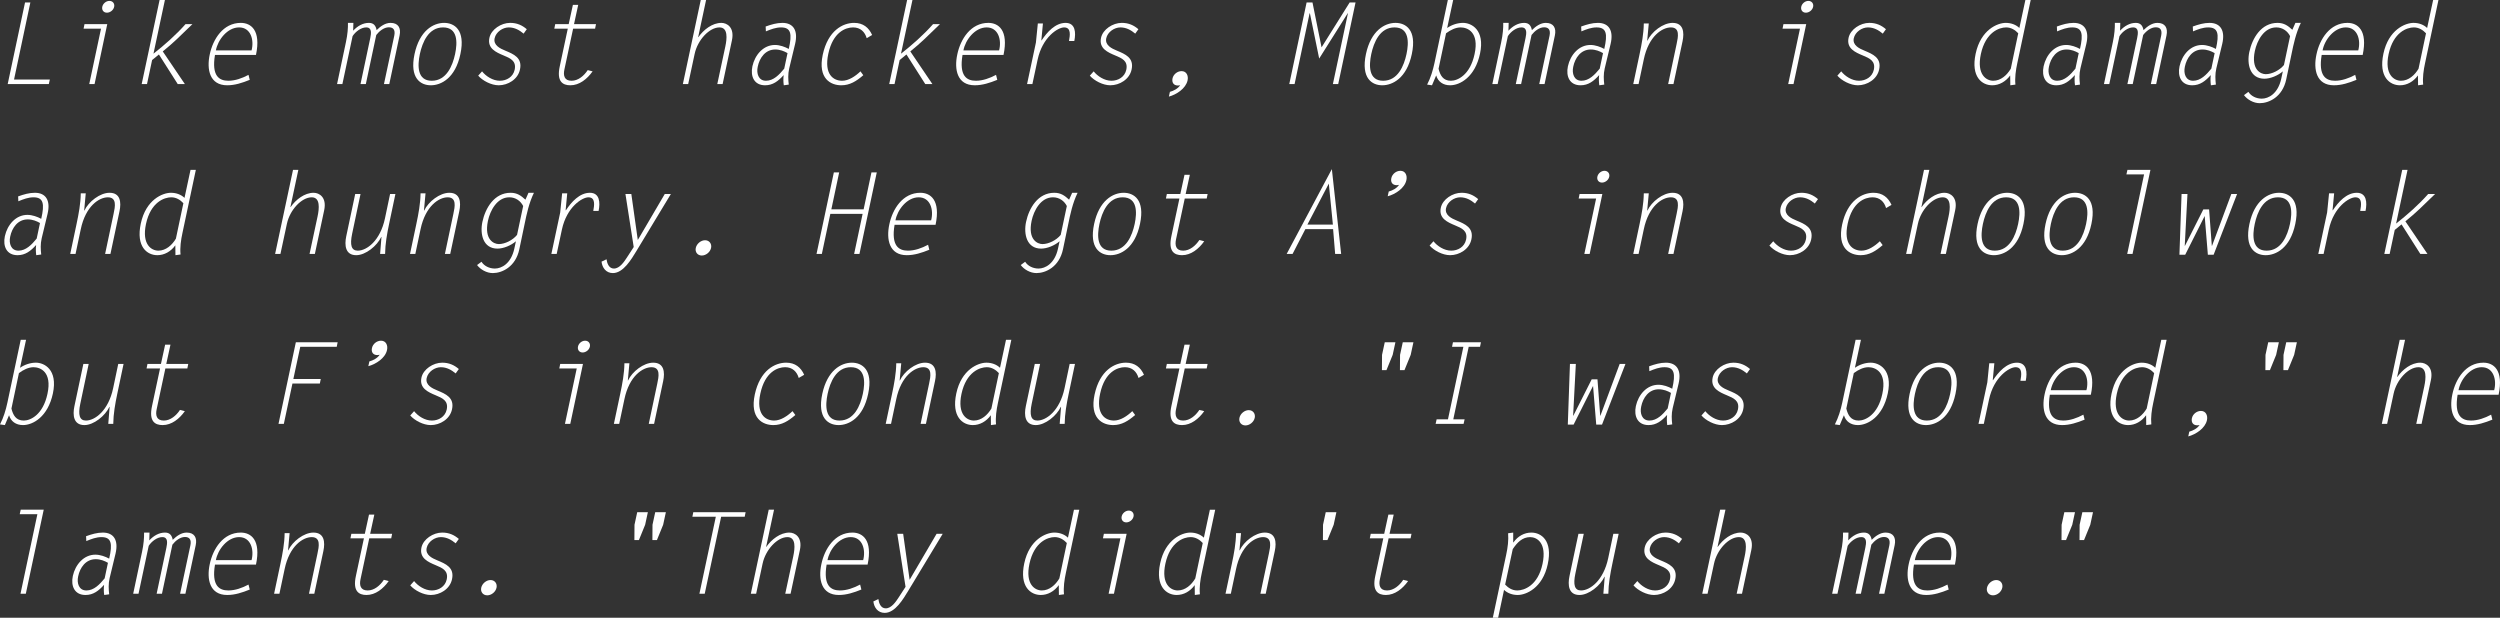 <?xml version="1.0" encoding="utf-8"?>
<!-- Generator: Adobe Illustrator 15.1.0, SVG Export Plug-In . SVG Version: 6.00 Build 0)  -->
<!DOCTYPE svg PUBLIC "-//W3C//DTD SVG 1.1//EN" "http://www.w3.org/Graphics/SVG/1.1/DTD/svg11.dtd">
<svg version="1.1" xmlns="http://www.w3.org/2000/svg" xmlns:xlink="http://www.w3.org/1999/xlink" x="0px" y="0px"
	 width="662.154px" height="163.618px" viewBox="0 0 662.154 163.618" enable-background="new 0 0 662.154 163.618"
	 xml:space="preserve">
<rect x="0" y="0" width="662.154" height="163.618" fill="#333333" stroke="none"/>
<g id="Layer_1">
	<g>
		<path fill="#FFFFFF" d="M3.72,21.059h9.48l-0.27,1.2H2.04l4.59-21.6h1.41L3.72,21.059z"/>
		<path fill="#FFFFFF" d="M26.759,7.59h-4.62l0.24-1.2h6.03l-3.36,15.869h-1.41L26.759,7.59z M30.239,1.8
			c-0.18,0.87-1.05,1.56-1.92,1.56c-0.87,0-1.41-0.689-1.23-1.56c0.18-0.87,1.02-1.561,1.89-1.561S30.419,0.93,30.239,1.8z"/>
		<path fill="#FFFFFF" d="M50.968,6.39c-3.479,3.359-4.919,4.859-7.859,7.229l5.85,8.64h-1.89l-4.98-7.83l-1.8,1.471l-1.35,6.359
			h-1.41L42.269,0h1.41l-3.03,14.219c2.97-2.34,5.94-4.949,8.49-7.829H50.968z"/>
		<path fill="#FFFFFF" d="M66.148,21.148c-2.01,0.811-3.93,1.44-5.97,1.44c-4.649,0-5.49-4.17-4.62-8.189
			c0.84-4.021,3.54-8.34,8.22-8.34c2.67,0,5.4,1.92,4.02,8.489h-10.86c-0.93,5.58,1.11,6.84,3.54,6.84c1.8,0,3.66-0.66,5.34-1.56
			L66.148,21.148z M66.628,13.35c0.72-2.73-0.18-6.09-3.3-6.09c-3.09,0-5.64,3.3-6.149,6.09H66.628z"/>
		<path fill="#FFFFFF" d="M91.618,11.189c0.45-2.101,0.57-3.78,0.54-5.13h1.44l-0.06,2.069c1.17-1.26,2.61-2.069,4.17-2.069
			c1.29,0,1.83,0.78,2.04,1.92c1.02-1.021,2.31-1.92,3.69-1.92c2.04,0,2.82,1.35,2.4,3.33l-2.73,12.869h-1.41l2.73-12.81
			c0.33-1.62-0.33-2.22-1.44-2.22c-1.26,0-2.52,0.99-3.33,2.04l-2.76,12.989h-1.41l2.58-12.18c0.24-1.2,0.51-2.819-1.08-2.819
			c-1.35,0-2.82,1.109-3.6,2.31l-2.7,12.689h-1.41L91.618,11.189z"/>
		<path fill="#FFFFFF" d="M109.797,14.31c1.32-6.181,4.95-8.25,7.83-8.25c2.64,0,5.7,1.77,4.32,8.25
			c-1.35,6.449-5.16,8.279-7.83,8.279C111.447,22.589,108.417,20.789,109.797,14.31z M120.537,14.31c0.66-3.09,0.72-7.05-3.18-7.05
			c-3.87,0-5.49,3.96-6.15,7.05c-0.66,3.119-0.72,7.079,3.15,7.079C118.257,21.389,119.876,17.399,120.537,14.31z"/>
		<path fill="#FFFFFF" d="M138.686,8.909c-1.08-0.899-2.34-1.649-3.93-1.649c-1.59,0-3.39,1.199-3.75,2.88
			c-0.39,1.859,1.5,2.729,2.82,3.27c2.22,0.93,4.56,1.89,3.9,4.979c-0.54,2.641-3.21,4.2-5.64,4.2c-1.98,0-4.29-1.23-5.43-2.55
			l1.02-1.14c1.02,1.289,2.85,2.489,4.709,2.489c1.77,0,3.51-0.99,3.93-2.91c0.51-2.369-1.2-3.06-2.91-3.779
			c-2.01-0.84-4.38-1.86-3.78-4.68c0.48-2.25,3.12-3.96,5.49-3.96c1.83,0,3.18,0.63,4.41,1.68L138.686,8.909z"/>
		<path fill="#FFFFFF" d="M157.616,7.59h-5.82l-2.31,10.829c-0.33,1.53-0.06,2.97,1.89,2.97c1.77,0,3.3-1.319,4.29-2.819l1.29,0.33
			c-1.44,2.039-3.51,3.689-5.88,3.689c-2.04,0-3.689-0.99-2.82-5.01l2.13-9.989h-3.57l0.24-1.2h3.57l1.11-5.1h1.41l-1.11,5.1h5.82
			L157.616,7.59z"/>
		<path fill="#FFFFFF" d="M185.605,0h1.41l-2.1,9.839h0.06c1.38-1.979,3.69-3.779,6.09-3.779c1.47,0,3.54,1.17,2.79,4.649
			l-2.46,11.55h-1.41l2.13-9.96c0.42-2.01,0.78-5.039-1.56-5.039c-2.67,0-5.79,3.329-6.57,7.021l-1.71,7.979h-1.41L185.605,0z"/>
		<path fill="#FFFFFF" d="M207.594,22.589c-0.12-0.87-0.15-1.8-0.03-2.7c-1.44,1.59-2.85,2.7-4.92,2.7c-2.91,0-3.93-2.37-3.36-5.04
			c0.66-3.029,2.91-5.64,5.97-5.64c1.29,0,2.67,0.51,3.66,1.05c0.93-4.02,0.57-5.699-2.04-5.699c-1.38,0-2.64,0.479-4.02,1.05
			l-0.06-1.29c1.5-0.54,2.94-0.96,4.44-0.96c2.91,0,4.2,2.04,3.36,5.58c-0.51,2.159-1.02,4.319-1.56,6.479
			c-0.36,1.529-0.27,2.97-0.12,4.29L207.594,22.589z M208.584,14.069c-0.87-0.51-1.98-0.96-3.24-0.96c-2.64,0-4.169,2.22-4.649,4.56
			c-0.39,1.77,0.18,3.72,2.189,3.72c1.98,0,3.51-1.59,4.83-3.21L208.584,14.069z"/>
		<path fill="#FFFFFF" d="M228.654,19.919c-1.83,1.59-3.57,2.67-5.82,2.67c-2.79,0-6.27-1.74-4.92-8.1
			c1.38-6.42,5.34-8.43,8.31-8.43c2.4,0,3.9,1.26,4.77,3.21l-1.44,0.84c-0.48-1.65-1.65-2.85-3.6-2.85
			c-1.979,0-5.339,1.229-6.569,6.989c-1.17,5.46,1.35,7.14,3.66,7.14c1.74,0,3.51-1.2,4.86-2.489L228.654,19.919z"/>
		<path fill="#FFFFFF" d="M248.963,6.39c-3.48,3.359-4.92,4.859-7.86,7.229l5.85,8.64h-1.89l-4.98-7.83l-1.8,1.471l-1.35,6.359
			h-1.41L240.264,0h1.41l-3.03,14.219c2.97-2.34,5.94-4.949,8.49-7.829H248.963z"/>
		<path fill="#FFFFFF" d="M264.143,21.148c-2.01,0.811-3.93,1.44-5.97,1.44c-4.65,0-5.49-4.17-4.62-8.189
			c0.84-4.021,3.54-8.34,8.22-8.34c2.67,0,5.4,1.92,4.02,8.489h-10.859c-0.93,5.58,1.11,6.84,3.54,6.84c1.8,0,3.66-0.66,5.34-1.56
			L264.143,21.148z M264.623,13.35c0.72-2.73-0.18-6.09-3.3-6.09c-3.09,0-5.64,3.3-6.149,6.09H264.623z"/>
		<path fill="#FFFFFF" d="M273.443,22.259h-1.41l2.34-10.979l0.51-5.07h1.35l-0.42,4.44l0.06,0.06c1.44-2.189,3.63-4.649,6.36-4.649
			c2.64,0,2.76,2.64,2.31,4.8h-1.41c0.27-1.47,0.63-3.6-1.29-3.6c-1.62,0-5.73,2.521-7.02,8.549L273.443,22.259z"/>
		<path fill="#FFFFFF" d="M300.682,8.909c-1.08-0.899-2.34-1.649-3.93-1.649s-3.39,1.199-3.75,2.88c-0.39,1.859,1.5,2.729,2.82,3.27
			c2.22,0.93,4.56,1.89,3.9,4.979c-0.54,2.641-3.21,4.2-5.64,4.2c-1.98,0-4.29-1.23-5.43-2.55l1.02-1.14
			c1.02,1.289,2.85,2.489,4.709,2.489c1.77,0,3.51-0.99,3.93-2.91c0.51-2.369-1.2-3.06-2.91-3.779c-2.01-0.84-4.38-1.86-3.78-4.68
			c0.48-2.25,3.12-3.96,5.49-3.96c1.83,0,3.18,0.63,4.41,1.68L300.682,8.909z"/>
		<path fill="#FFFFFF" d="M309.862,24.329c0.989-0.271,2.13-0.841,2.729-1.771c-0.18,0.061-0.359,0.09-0.6,0.09
			c-1.11,0-1.65-0.75-1.44-1.859c0.24-1.141,1.32-1.95,2.4-1.95c1.32,0,1.859,1.23,1.59,2.46c-0.48,2.16-2.94,3.75-4.95,4.29
			L309.862,24.329z"/>
		<path fill="#FFFFFF" d="M357.47,0.659h1.561l-4.59,21.6h-1.41L357.02,3.51h-0.06l-7.56,11.999L346.94,3.51l-0.091,0.06
			l-3.96,18.689h-1.409l4.59-21.6h1.56l2.4,11.88L357.47,0.659z"/>
		<path fill="#FFFFFF" d="M361.79,14.31c1.32-6.181,4.95-8.25,7.83-8.25c2.64,0,5.7,1.77,4.32,8.25
			c-1.351,6.449-5.16,8.279-7.83,8.279S360.41,20.789,361.79,14.31z M372.53,14.31c0.66-3.09,0.72-7.05-3.181-7.05
			c-3.869,0-5.489,3.96-6.149,7.05c-0.66,3.119-0.72,7.079,3.149,7.079C370.25,21.389,371.87,17.399,372.53,14.31z"/>
		<path fill="#FFFFFF" d="M384.89,0l-1.59,7.409c1.26-0.87,2.79-1.35,4.2-1.35c2.19,0,5.85,1.8,4.5,8.159
			c-1.32,6.18-5.28,8.37-7.92,8.37c-1.86,0-3.21-0.96-3.69-2.61l-1.109,2.61l-1.29-0.18c0.96-1.86,1.529-3.78,1.95-5.73L383.479,0
			H384.89z M381.02,18.209c0.421,1.71,1.171,3.18,3.271,3.18c1.8,0,5.1-1.56,6.27-7.079c1.261-5.82-1.89-7.05-3.688-7.05
			c-1.351,0-2.7,0.689-3.87,1.56L381.02,18.209z"/>
		<path fill="#FFFFFF" d="M397.609,11.189c0.449-2.101,0.569-3.78,0.54-5.13h1.439l-0.06,2.069c1.17-1.26,2.609-2.069,4.17-2.069
			c1.29,0,1.83,0.78,2.04,1.92c1.02-1.021,2.31-1.92,3.689-1.92c2.04,0,2.82,1.35,2.4,3.33l-2.73,12.869h-1.409l2.729-12.81
			c0.33-1.62-0.33-2.22-1.439-2.22c-1.261,0-2.521,0.99-3.33,2.04l-2.761,12.989h-1.409l2.579-12.18
			c0.24-1.2,0.511-2.819-1.079-2.819c-1.351,0-2.82,1.109-3.601,2.31l-2.7,12.689h-1.41L397.609,11.189z"/>
		<path fill="#FFFFFF" d="M423.588,22.589c-0.12-0.87-0.149-1.8-0.03-2.7c-1.439,1.59-2.85,2.7-4.92,2.7
			c-2.91,0-3.93-2.37-3.359-5.04c0.66-3.029,2.91-5.64,5.97-5.64c1.29,0,2.67,0.51,3.66,1.05c0.93-4.02,0.57-5.699-2.04-5.699
			c-1.38,0-2.641,0.479-4.021,1.05l-0.06-1.29c1.5-0.54,2.94-0.96,4.44-0.96c2.909,0,4.199,2.04,3.359,5.58
			c-0.51,2.159-1.02,4.319-1.56,6.479c-0.36,1.529-0.271,2.97-0.12,4.29L423.588,22.589z M424.579,14.069
			c-0.87-0.51-1.98-0.96-3.24-0.96c-2.64,0-4.169,2.22-4.648,4.56c-0.391,1.77,0.18,3.72,2.188,3.72c1.98,0,3.51-1.59,4.83-3.21
			L424.579,14.069z"/>
		<path fill="#FFFFFF" d="M433.999,22.259h-1.41l1.68-7.949c0.57-2.7,1.08-5.4,1.11-8.101h1.32l-0.42,4.561h0.06
			c1.11-2.37,4.14-4.71,6.66-4.71c2.88,0,3.15,2.49,2.64,4.89l-2.399,11.31h-1.41l2.25-10.649c0.39-1.83,0.93-4.35-1.53-4.35
			c-2.28,0-5.88,2.279-7.169,8.459L433.999,22.259z"/>
		<path fill="#FFFFFF" d="M476.747,7.59h-4.62l0.24-1.2h6.03l-3.36,15.869h-1.41L476.747,7.59z M480.227,1.8
			c-0.18,0.87-1.05,1.56-1.92,1.56s-1.41-0.689-1.229-1.56c0.18-0.87,1.02-1.561,1.89-1.561S480.407,0.93,480.227,1.8z"/>
		<path fill="#FFFFFF" d="M498.676,8.909c-1.08-0.899-2.34-1.649-3.93-1.649s-3.39,1.199-3.75,2.88c-0.39,1.859,1.5,2.729,2.82,3.27
			c2.22,0.93,4.56,1.89,3.899,4.979c-0.54,2.641-3.21,4.2-5.64,4.2c-1.98,0-4.29-1.23-5.43-2.55l1.02-1.14
			c1.02,1.289,2.85,2.489,4.709,2.489c1.77,0,3.51-0.99,3.93-2.91c0.511-2.369-1.199-3.06-2.91-3.779
			c-2.01-0.84-4.38-1.86-3.779-4.68c0.479-2.25,3.12-3.96,5.49-3.96c1.829,0,3.18,0.63,4.409,1.68L498.676,8.909z"/>
		<path fill="#FFFFFF" d="M534.315,16.679c-0.421,1.95-0.69,3.87-0.511,5.73l-1.35,0.18l-0.03-2.61c-1.2,1.65-2.91,2.61-4.77,2.61
			c-2.67,0-5.7-2.19-4.38-8.37c1.35-6.359,5.789-8.159,7.979-8.159c1.41,0,2.7,0.479,3.6,1.35L536.445,0h1.41L534.315,16.679z
			 M534.555,8.819c-0.81-0.87-1.89-1.56-3.209-1.56c-1.8,0-5.43,1.229-6.689,7.05c-1.17,5.489,1.47,7.079,3.27,7.079
			c2.01,0,3.63-1.47,4.65-3.18L534.555,8.819z"/>
		<path fill="#FFFFFF" d="M549.585,22.589c-0.12-0.87-0.15-1.8-0.03-2.7c-1.439,1.59-2.85,2.7-4.92,2.7
			c-2.91,0-3.93-2.37-3.359-5.04c0.659-3.029,2.909-5.64,5.97-5.64c1.29,0,2.67,0.51,3.66,1.05c0.93-4.02,0.569-5.699-2.04-5.699
			c-1.38,0-2.641,0.479-4.021,1.05l-0.06-1.29c1.5-0.54,2.939-0.96,4.439-0.96c2.91,0,4.2,2.04,3.36,5.58
			c-0.51,2.159-1.021,4.319-1.56,6.479c-0.36,1.529-0.271,2.97-0.12,4.29L549.585,22.589z M550.575,14.069
			c-0.87-0.51-1.98-0.96-3.24-0.96c-2.64,0-4.169,2.22-4.649,4.56c-0.39,1.77,0.181,3.72,2.19,3.72c1.979,0,3.51-1.59,4.83-3.21
			L550.575,14.069z"/>
		<path fill="#FFFFFF" d="M559.605,11.189c0.448-2.101,0.569-3.78,0.539-5.13h1.44l-0.061,2.069c1.17-1.26,2.608-2.069,4.17-2.069
			c1.289,0,1.83,0.78,2.04,1.92c1.02-1.021,2.31-1.92,3.688-1.92c2.04,0,2.82,1.35,2.4,3.33l-2.73,12.869h-1.41l2.73-12.81
			c0.33-1.62-0.33-2.22-1.44-2.22c-1.26,0-2.52,0.99-3.328,2.04l-2.762,12.989h-1.41l2.58-12.18c0.24-1.2,0.511-2.819-1.08-2.819
			c-1.35,0-2.818,1.109-3.6,2.31l-2.699,12.689h-1.41L559.605,11.189z"/>
		<path fill="#FFFFFF" d="M585.584,22.589c-0.12-0.87-0.15-1.8-0.03-2.7c-1.439,1.59-2.85,2.7-4.92,2.7
			c-2.91,0-3.93-2.37-3.358-5.04c0.658-3.029,2.908-5.64,5.97-5.64c1.289,0,2.669,0.51,3.659,1.05c0.93-4.02,0.569-5.699-2.04-5.699
			c-1.38,0-2.641,0.479-4.021,1.05l-0.06-1.29c1.5-0.54,2.938-0.96,4.438-0.96c2.91,0,4.2,2.04,3.359,5.58
			c-0.51,2.159-1.021,4.319-1.561,6.479c-0.359,1.529-0.27,2.97-0.119,4.29L585.584,22.589z M586.574,14.069
			c-0.87-0.51-1.979-0.96-3.239-0.96c-2.641,0-4.17,2.22-4.65,4.56c-0.39,1.77,0.182,3.72,2.19,3.72c1.979,0,3.51-1.59,4.829-3.21
			L586.574,14.069z"/>
		<path fill="#FFFFFF" d="M595.514,24.329c0.69,1.109,2.07,1.8,3.54,1.8c1.771,0,4.29-1.29,5.16-5.28l0.42-1.949
			c-1.32,1.14-3.33,1.949-4.89,1.949c-3.78,0-4.682-3.779-3.99-7.079c0.78-3.66,3.149-7.71,7.47-7.71c1.771,0,2.79,0.78,3.931,1.83
			l0.811-1.83h1.439c-1.32,2.729-1.92,5.58-2.49,8.369l-1.38,6.601c-0.989,4.68-4.591,6.299-7.021,6.299
			c-1.648,0-3.3-0.96-4.17-2.13L595.514,24.329z M606.554,9.569c-0.659-1.32-1.979-2.31-3.659-2.31
			c-3.271,0-5.101,3.539-5.671,6.239c-1.05,5.01,1.591,6.149,2.881,6.149c1.619,0,3.689-1.02,4.829-2.43L606.554,9.569z"/>
		<path fill="#FFFFFF" d="M624.134,21.148c-2.01,0.811-3.93,1.44-5.97,1.44c-4.65,0-5.49-4.17-4.62-8.189
			c0.84-4.021,3.54-8.34,8.22-8.34c2.67,0,5.399,1.92,4.021,8.489h-10.859c-0.93,5.58,1.11,6.84,3.54,6.84
			c1.8,0,3.66-0.66,5.34-1.56L624.134,21.148z M624.614,13.35c0.72-2.73-0.181-6.09-3.3-6.09c-3.091,0-5.641,3.3-6.149,6.09H624.614
			z"/>
		<path fill="#FFFFFF" d="M642.314,16.679c-0.42,1.95-0.69,3.87-0.511,5.73l-1.351,0.18l-0.029-2.61c-1.2,1.65-2.91,2.61-4.771,2.61
			c-2.67,0-5.699-2.19-4.379-8.37c1.35-6.359,5.788-8.159,7.979-8.159c1.409,0,2.699,0.479,3.6,1.35L644.444,0h1.409L642.314,16.679
			z M642.554,8.819c-0.811-0.87-1.891-1.56-3.21-1.56c-1.8,0-5.43,1.229-6.688,7.05c-1.17,5.489,1.47,7.079,3.27,7.079
			c2.01,0,3.63-1.47,4.649-3.18L642.554,8.819z"/>
		<path fill="#FFFFFF" d="M9.6,67.589c-0.12-0.87-0.15-1.8-0.03-2.7c-1.44,1.59-2.85,2.7-4.92,2.7c-2.91,0-3.93-2.37-3.36-5.04
			c0.66-3.029,2.91-5.64,5.97-5.64c1.29,0,2.67,0.51,3.66,1.05c0.93-4.02,0.57-5.699-2.04-5.699c-1.38,0-2.64,0.479-4.02,1.05
			L4.8,52.02c1.5-0.54,2.94-0.96,4.44-0.96c2.91,0,4.2,2.04,3.36,5.58c-0.51,2.159-1.02,4.319-1.56,6.479
			c-0.36,1.529-0.27,2.97-0.12,4.29L9.6,67.589z M10.59,59.069c-0.87-0.51-1.98-0.96-3.24-0.96c-2.64,0-4.169,2.22-4.649,4.56
			c-0.39,1.77,0.18,3.72,2.19,3.72c1.979,0,3.51-1.59,4.83-3.21L10.59,59.069z"/>
		<path fill="#FFFFFF" d="M20.009,67.259H18.6l1.68-7.949c0.57-2.7,1.08-5.4,1.11-8.101h1.32l-0.42,4.561h0.06
			c1.11-2.37,4.14-4.71,6.66-4.71c2.88,0,3.15,2.49,2.64,4.89l-2.4,11.31h-1.41l2.25-10.649c0.39-1.83,0.93-4.35-1.53-4.35
			c-2.28,0-5.88,2.279-7.169,8.459L20.009,67.259z"/>
		<path fill="#FFFFFF" d="M48.329,61.679c-0.42,1.95-0.69,3.87-0.51,5.73l-1.35,0.18l-0.03-2.61c-1.2,1.65-2.91,2.61-4.77,2.61
			c-2.67,0-5.7-2.19-4.38-8.37c1.35-6.359,5.79-8.159,7.979-8.159c1.41,0,2.7,0.479,3.6,1.35l1.59-7.41h1.41L48.329,61.679z
			 M48.569,53.819c-0.81-0.87-1.89-1.56-3.21-1.56c-1.8,0-5.43,1.229-6.69,7.05c-1.17,5.489,1.47,7.079,3.27,7.079
			c2.01,0,3.63-1.47,4.65-3.18L48.569,53.819z"/>
		<path fill="#FFFFFF" d="M77.608,45h1.41l-2.1,9.839h0.06c1.38-1.979,3.69-3.779,6.09-3.779c1.47,0,3.54,1.17,2.79,4.649
			l-2.46,11.55h-1.41l2.13-9.96c0.42-2.01,0.78-5.039-1.56-5.039c-2.67,0-5.79,3.329-6.57,7.021l-1.71,7.979h-1.41L77.608,45z"/>
		<path fill="#FFFFFF" d="M103.317,51.39h1.41l-1.65,7.829c-0.57,2.7-1.05,5.4-1.08,8.04h-1.32l0.36-4.5h-0.06
			c-1.11,2.37-4.14,4.83-6.629,4.83c-2.88,0-3.15-2.61-2.64-5.01l2.37-11.189h1.41l-2.22,10.529c-0.63,3-0.21,4.47,1.5,4.47
			c2.34,0,5.939-2.58,7.2-8.579L103.317,51.39z"/>
		<path fill="#FFFFFF" d="M110.007,67.259h-1.41l1.68-7.949c0.57-2.7,1.08-5.4,1.11-8.101h1.32l-0.42,4.561h0.06
			c1.11-2.37,4.14-4.71,6.66-4.71c2.88,0,3.15,2.49,2.64,4.89l-2.4,11.31h-1.41l2.25-10.649c0.39-1.83,0.93-4.35-1.53-4.35
			c-2.28,0-5.88,2.279-7.169,8.459L110.007,67.259z"/>
		<path fill="#FFFFFF" d="M127.527,69.329c0.69,1.109,2.07,1.8,3.54,1.8c1.77,0,4.29-1.29,5.16-5.28l0.42-1.949
			c-1.32,1.14-3.33,1.949-4.89,1.949c-3.78,0-4.68-3.779-3.99-7.079c0.78-3.66,3.15-7.71,7.47-7.71c1.77,0,2.79,0.78,3.93,1.83
			l0.81-1.83h1.44c-1.32,2.729-1.92,5.58-2.49,8.369l-1.38,6.601c-0.99,4.68-4.59,6.299-7.02,6.299c-1.65,0-3.3-0.96-4.17-2.13
			L127.527,69.329z M138.566,54.569c-0.66-1.32-1.979-2.31-3.66-2.31c-3.27,0-5.1,3.539-5.67,6.239
			c-1.05,5.01,1.59,6.149,2.88,6.149c1.62,0,3.69-1.02,4.83-2.43L138.566,54.569z"/>
		<path fill="#FFFFFF" d="M147.446,67.259h-1.41l2.34-10.979l0.51-5.07h1.35l-0.42,4.44l0.06,0.06c1.44-2.189,3.63-4.649,6.36-4.649
			c2.64,0,2.76,2.64,2.31,4.8h-1.41c0.27-1.47,0.63-3.6-1.29-3.6c-1.62,0-5.73,2.521-7.02,8.549L147.446,67.259z"/>
		<path fill="#FFFFFF" d="M177.685,51.39l-9.12,15.089c-1.32,2.16-3.45,5.85-6.24,5.85c-1.8,0-2.82-1.409-3-3.029l1.32-0.63
			c0.15,1.08,0.63,2.46,1.95,2.46c1.53,0,2.7-1.771,3.48-2.97l1.77-2.73l-2.189-14.039h1.56l1.71,12.18l7.14-12.18L177.685,51.39
			L177.685,51.39z"/>
		<path fill="#FFFFFF" d="M186.745,63.629c1.11,0,1.83,0.93,1.59,2.04c-0.24,1.109-1.35,2.01-2.46,2.01s-1.83-0.9-1.59-2.01
			C184.525,64.559,185.635,63.629,186.745,63.629z"/>
		<path fill="#FFFFFF" d="M220.194,55.439h8.55l2.07-9.78h1.41l-4.59,21.6h-1.41l2.25-10.619h-8.549l-2.25,10.619h-1.41l4.59-21.6
			h1.41L220.194,55.439z"/>
		<path fill="#FFFFFF" d="M246.143,66.148c-2.01,0.811-3.93,1.44-5.97,1.44c-4.649,0-5.49-4.17-4.62-8.189
			c0.84-4.021,3.54-8.34,8.22-8.34c2.67,0,5.4,1.92,4.02,8.489h-10.859c-0.93,5.58,1.11,6.84,3.54,6.84c1.8,0,3.66-0.66,5.34-1.56
			L246.143,66.148z M246.623,58.35c0.72-2.73-0.18-6.09-3.3-6.09c-3.09,0-5.64,3.3-6.149,6.09H246.623z"/>
		<path fill="#FFFFFF" d="M271.523,69.329c0.69,1.109,2.07,1.8,3.54,1.8c1.77,0,4.29-1.29,5.16-5.28l0.42-1.949
			c-1.32,1.14-3.33,1.949-4.89,1.949c-3.78,0-4.68-3.779-3.99-7.079c0.78-3.66,3.15-7.71,7.47-7.71c1.77,0,2.79,0.78,3.93,1.83
			l0.81-1.83h1.44c-1.32,2.729-1.92,5.58-2.49,8.369l-1.38,6.601c-0.99,4.68-4.59,6.299-7.02,6.299c-1.65,0-3.3-0.96-4.17-2.13
			L271.523,69.329z M282.562,54.569c-0.66-1.32-1.979-2.31-3.66-2.31c-3.27,0-5.1,3.539-5.67,6.239
			c-1.05,5.01,1.59,6.149,2.88,6.149c1.62,0,3.69-1.02,4.83-2.43L282.562,54.569z"/>
		<path fill="#FFFFFF" d="M289.792,59.31c1.32-6.181,4.95-8.25,7.83-8.25c2.64,0,5.7,1.77,4.32,8.25
			c-1.35,6.449-5.16,8.279-7.83,8.279C291.442,67.589,288.412,65.789,289.792,59.31z M300.532,59.31c0.66-3.09,0.72-7.05-3.18-7.05
			c-3.87,0-5.49,3.96-6.15,7.05c-0.66,3.119-0.72,7.079,3.15,7.079C298.252,66.389,299.872,62.399,300.532,59.31z"/>
		<path fill="#FFFFFF" d="M319.611,52.59h-5.82l-2.31,10.829c-0.33,1.53-0.061,2.97,1.89,2.97c1.77,0,3.3-1.319,4.29-2.819
			l1.29,0.33c-1.44,2.039-3.51,3.689-5.88,3.689c-2.04,0-3.689-0.99-2.82-5.01l2.13-9.989h-3.57l0.24-1.2h3.57l1.11-5.1h1.409
			l-1.109,5.1h5.819L319.611,52.59z"/>
		<path fill="#FFFFFF" d="M355.22,67.259h-1.59l-0.54-6.569h-7.35l-3.391,6.569h-1.56l11.97-22.469L355.22,67.259z M346.281,59.489
			h6.75l-1.08-10.859L346.281,59.489z"/>
		<path fill="#FFFFFF" d="M367.82,50.729c0.989-0.27,2.13-0.84,2.729-1.77c-0.24,0.029-0.42,0.09-0.6,0.09
			c-1.11,0-1.681-0.75-1.44-1.86c0.24-1.14,1.32-1.95,2.4-1.95c1.32,0,1.859,1.229,1.59,2.46c-0.45,2.16-2.94,3.75-4.95,4.29
			L367.82,50.729z"/>
		<path fill="#FFFFFF" d="M390.679,53.909c-1.08-0.899-2.34-1.649-3.93-1.649s-3.39,1.199-3.75,2.88
			c-0.39,1.859,1.5,2.729,2.82,3.27c2.22,0.93,4.56,1.89,3.899,4.979c-0.54,2.641-3.21,4.2-5.64,4.2c-1.98,0-4.29-1.23-5.43-2.55
			l1.02-1.14c1.021,1.289,2.85,2.489,4.709,2.489c1.771,0,3.51-0.99,3.93-2.91c0.511-2.369-1.199-3.06-2.909-3.779
			c-2.011-0.84-4.381-1.86-3.78-4.68c0.479-2.25,3.12-3.96,5.49-3.96c1.829,0,3.18,0.63,4.409,1.68L390.679,53.909z"/>
		<path fill="#FFFFFF" d="M422.749,52.59h-4.62l0.24-1.2h6.03l-3.36,15.869h-1.41L422.749,52.59z M426.229,46.8
			c-0.18,0.87-1.05,1.56-1.92,1.56c-0.869,0-1.409-0.689-1.229-1.56c0.18-0.87,1.02-1.561,1.89-1.561
			C425.838,45.239,426.408,45.93,426.229,46.8z"/>
		<path fill="#FFFFFF" d="M433.999,67.259h-1.41l1.68-7.949c0.57-2.7,1.08-5.4,1.11-8.101h1.32l-0.42,4.561h0.06
			c1.11-2.37,4.14-4.71,6.66-4.71c2.88,0,3.15,2.49,2.64,4.89l-2.399,11.31h-1.41l2.25-10.649c0.39-1.83,0.93-4.35-1.53-4.35
			c-2.28,0-5.88,2.279-7.169,8.459L433.999,67.259z"/>
		<path fill="#FFFFFF" d="M480.677,53.909c-1.08-0.899-2.34-1.649-3.93-1.649s-3.39,1.199-3.75,2.88
			c-0.39,1.859,1.5,2.729,2.82,3.27c2.22,0.93,4.56,1.89,3.899,4.979c-0.54,2.641-3.21,4.2-5.64,4.2c-1.98,0-4.29-1.23-5.43-2.55
			l1.02-1.14c1.02,1.289,2.85,2.489,4.709,2.489c1.771,0,3.51-0.99,3.93-2.91c0.511-2.369-1.199-3.06-2.909-3.779
			c-2.011-0.84-4.381-1.86-3.78-4.68c0.479-2.25,3.12-3.96,5.49-3.96c1.829,0,3.18,0.63,4.409,1.68L480.677,53.909z"/>
		<path fill="#FFFFFF" d="M498.646,64.919c-1.83,1.59-3.57,2.67-5.82,2.67c-2.79,0-6.271-1.74-4.92-8.1
			c1.38-6.42,5.34-8.43,8.31-8.43c2.4,0,3.9,1.26,4.771,3.21l-1.44,0.84c-0.479-1.65-1.65-2.85-3.6-2.85
			c-1.979,0-5.339,1.229-6.569,6.989c-1.17,5.46,1.35,7.14,3.66,7.14c1.74,0,3.51-1.2,4.859-2.489L498.646,64.919z"/>
		<path fill="#FFFFFF" d="M509.596,45h1.41l-2.1,9.839h0.06c1.38-1.979,3.69-3.779,6.09-3.779c1.471,0,3.54,1.17,2.79,4.649
			l-2.46,11.55h-1.41l2.131-9.96c0.42-2.01,0.779-5.039-1.561-5.039c-2.67,0-5.79,3.329-6.57,7.021l-1.71,7.979h-1.409L509.596,45z"
			/>
		<path fill="#FFFFFF" d="M523.786,59.31c1.32-6.181,4.95-8.25,7.83-8.25c2.64,0,5.7,1.77,4.319,8.25
			c-1.35,6.449-5.159,8.279-7.829,8.279C525.436,67.589,522.406,65.789,523.786,59.31z M534.525,59.31
			c0.659-3.09,0.72-7.05-3.181-7.05c-3.87,0-5.489,3.96-6.149,7.05c-0.66,3.119-0.721,7.079,3.149,7.079
			C532.246,66.389,533.865,62.399,534.525,59.31z"/>
		<path fill="#FFFFFF" d="M541.785,59.31c1.32-6.181,4.95-8.25,7.83-8.25c2.64,0,5.7,1.77,4.319,8.25
			c-1.35,6.449-5.159,8.279-7.829,8.279C543.435,67.589,540.405,65.789,541.785,59.31z M552.525,59.31
			c0.659-3.09,0.72-7.05-3.181-7.05c-3.87,0-5.489,3.96-6.149,7.05c-0.66,3.119-0.721,7.079,3.149,7.079
			C550.245,66.389,551.865,62.399,552.525,59.31z"/>
		<path fill="#FFFFFF" d="M567.884,46.199h-4.68l0.27-1.199h6.092l-4.74,22.259h-1.41L567.884,46.199z"/>
		<path fill="#FFFFFF" d="M577.814,51.39h1.561l-0.72,13.709h0.06l4.859-9.629h1.53l0.72,9.629h0.061l5.101-13.709h1.529
			l-6.21,16.079h-1.529l-0.841-10.26l-5.159,10.26h-1.529L577.814,51.39z"/>
		<path fill="#FFFFFF" d="M595.785,59.31c1.318-6.181,4.949-8.25,7.829-8.25c2.641,0,5.7,1.77,4.319,8.25
			c-1.351,6.449-5.159,8.279-7.83,8.279C597.434,67.589,594.405,65.789,595.785,59.31z M606.524,59.31
			c0.659-3.09,0.72-7.05-3.181-7.05c-3.87,0-5.49,3.96-6.148,7.05c-0.66,3.119-0.722,7.079,3.148,7.079
			C604.244,66.389,605.864,62.399,606.524,59.31z"/>
		<path fill="#FFFFFF" d="M615.434,67.259h-1.409l2.341-10.979l0.51-5.07h1.35l-0.42,4.44l0.061,0.06
			c1.439-2.189,3.63-4.649,6.359-4.649c2.641,0,2.761,2.64,2.311,4.8h-1.41c0.271-1.47,0.63-3.6-1.29-3.6
			c-1.619,0-5.729,2.521-7.02,8.549L615.434,67.259z"/>
		<path fill="#FFFFFF" d="M644.954,51.39c-3.479,3.359-4.92,4.859-7.859,7.229l5.851,8.64h-1.891l-4.979-7.83l-1.8,1.471
			l-1.351,6.359h-1.41L636.254,45h1.41l-3.03,14.219c2.97-2.34,5.939-4.949,8.489-7.829H644.954z"/>
		<path fill="#FFFFFF" d="M6.9,90l-1.59,7.408c1.26-0.869,2.79-1.35,4.2-1.35c2.19,0,5.85,1.8,4.5,8.158
			c-1.32,6.181-5.279,8.371-7.919,8.371c-1.86,0-3.21-0.961-3.69-2.61l-1.11,2.61L0,112.409c0.96-1.859,1.53-3.779,1.95-5.729
			L5.49,90H6.9z M3.03,108.209c0.42,1.709,1.17,3.18,3.27,3.18c1.8,0,5.1-1.561,6.27-7.079c1.26-5.819-1.89-7.05-3.69-7.05
			c-1.35,0-2.7,0.689-3.87,1.56L3.03,108.209z"/>
		<path fill="#FFFFFF" d="M31.319,96.39h1.41l-1.65,7.829c-0.57,2.699-1.05,5.4-1.08,8.039h-1.32l0.36-4.5h-0.06
			c-1.11,2.371-4.14,4.83-6.629,4.83c-2.88,0-3.15-2.609-2.64-5.01l2.37-11.188h1.41l-2.22,10.528c-0.63,3-0.21,4.471,1.5,4.471
			c2.34,0,5.939-2.58,7.2-8.579L31.319,96.39z"/>
		<path fill="#FFFFFF" d="M49.619,97.59h-5.82l-2.31,10.828c-0.33,1.531-0.06,2.971,1.89,2.971c1.77,0,3.3-1.319,4.29-2.819
			l1.29,0.33c-1.44,2.039-3.51,3.688-5.88,3.688c-2.04,0-3.689-0.989-2.82-5.01l2.13-9.988h-3.57l0.24-1.2h3.57l1.11-5.101h1.41
			l-1.11,5.101h5.82L49.619,97.59z"/>
		<path fill="#FFFFFF" d="M89.188,91.859h-9.66l-1.83,8.521h7.26l-0.24,1.199h-7.26l-2.28,10.68h-1.41l4.59-21.6h11.069
			L89.188,91.859z"/>
		<path fill="#FFFFFF" d="M97.827,95.729c0.99-0.27,2.13-0.84,2.73-1.77c-0.24,0.028-0.42,0.09-0.6,0.09
			c-1.11,0-1.68-0.75-1.44-1.86c0.24-1.14,1.32-1.95,2.4-1.95c1.32,0,1.86,1.23,1.59,2.461c-0.45,2.159-2.94,3.75-4.95,4.289
			L97.827,95.729z"/>
		<path fill="#FFFFFF" d="M120.687,98.909c-1.08-0.898-2.34-1.648-3.93-1.648c-1.59,0-3.39,1.199-3.75,2.88
			c-0.39,1.858,1.5,2.729,2.82,3.271c2.22,0.93,4.56,1.889,3.9,4.979c-0.54,2.641-3.21,4.199-5.64,4.199
			c-1.98,0-4.29-1.229-5.43-2.549l1.02-1.141c1.02,1.289,2.85,2.489,4.709,2.489c1.77,0,3.51-0.99,3.93-2.91
			c0.51-2.369-1.2-3.06-2.91-3.778c-2.01-0.841-4.38-1.861-3.78-4.681c0.48-2.25,3.12-3.96,5.49-3.96c1.83,0,3.18,0.63,4.41,1.68
			L120.687,98.909z"/>
		<path fill="#FFFFFF" d="M152.756,97.59h-4.62l0.24-1.2h6.03l-3.36,15.868h-1.41L152.756,97.59z M156.236,91.799
			c-0.18,0.871-1.05,1.561-1.92,1.561s-1.41-0.689-1.23-1.561c0.18-0.869,1.02-1.561,1.89-1.561S156.416,90.93,156.236,91.799z"/>
		<path fill="#FFFFFF" d="M164.005,112.258h-1.41l1.68-7.948c0.57-2.7,1.08-5.399,1.11-8.101h1.32l-0.42,4.561h0.06
			c1.11-2.37,4.14-4.71,6.66-4.71c2.88,0,3.15,2.489,2.64,4.89l-2.4,11.311h-1.41l2.25-10.649c0.39-1.829,0.93-4.351-1.53-4.351
			c-2.28,0-5.88,2.279-7.169,8.46L164.005,112.258z"/>
		<path fill="#FFFFFF" d="M210.654,109.918c-1.83,1.59-3.57,2.67-5.82,2.67c-2.79,0-6.27-1.739-4.92-8.1
			c1.38-6.42,5.34-8.43,8.31-8.43c2.4,0,3.9,1.26,4.77,3.21l-1.44,0.84c-0.48-1.649-1.65-2.851-3.6-2.851
			c-1.979,0-5.339,1.229-6.569,6.99c-1.17,5.459,1.35,7.14,3.66,7.14c1.74,0,3.51-1.2,4.86-2.489L210.654,109.918z"/>
		<path fill="#FFFFFF" d="M217.794,104.31c1.32-6.181,4.95-8.25,7.83-8.25c2.64,0,5.7,1.771,4.32,8.25
			c-1.35,6.448-5.16,8.278-7.83,8.278C219.444,112.588,216.414,110.79,217.794,104.31z M228.534,104.31
			c0.66-3.09,0.72-7.05-3.18-7.05c-3.87,0-5.49,3.96-6.15,7.05c-0.66,3.119-0.72,7.079,3.15,7.079
			C226.254,111.389,227.874,107.399,228.534,104.31z"/>
		<path fill="#FFFFFF" d="M236.003,112.258h-1.41l1.68-7.948c0.57-2.7,1.08-5.399,1.11-8.101h1.32l-0.42,4.561h0.06
			c1.11-2.37,4.14-4.71,6.66-4.71c2.88,0,3.15,2.489,2.64,4.89l-2.4,11.311h-1.41l2.25-10.649c0.39-1.829,0.93-4.351-1.53-4.351
			c-2.28,0-5.88,2.279-7.169,8.46L236.003,112.258z"/>
		<path fill="#FFFFFF" d="M264.323,106.679c-0.42,1.95-0.69,3.87-0.51,5.729l-1.35,0.18l-0.03-2.609
			c-1.2,1.65-2.91,2.609-4.77,2.609c-2.67,0-5.7-2.189-4.38-8.369c1.35-6.359,5.79-8.159,7.979-8.159c1.41,0,2.7,0.479,3.6,1.351
			l1.59-7.41h1.41L264.323,106.679z M264.563,98.819c-0.81-0.869-1.89-1.561-3.21-1.561c-1.8,0-5.43,1.229-6.69,7.051
			c-1.17,5.488,1.47,7.079,3.27,7.079c2.01,0,3.63-1.47,4.65-3.181L264.563,98.819z"/>
		<path fill="#FFFFFF" d="M283.312,96.39h1.41l-1.65,7.829c-0.57,2.699-1.05,5.4-1.08,8.039h-1.32l0.36-4.5h-0.06
			c-1.11,2.371-4.14,4.83-6.629,4.83c-2.88,0-3.15-2.609-2.64-5.01l2.37-11.188h1.41l-2.22,10.528c-0.63,3-0.21,4.471,1.5,4.471
			c2.34,0,5.939-2.58,7.2-8.579L283.312,96.39z"/>
		<path fill="#FFFFFF" d="M300.652,109.918c-1.83,1.59-3.57,2.67-5.82,2.67c-2.79,0-6.27-1.739-4.92-8.1
			c1.38-6.42,5.34-8.43,8.31-8.43c2.4,0,3.9,1.26,4.77,3.21l-1.44,0.84c-0.48-1.649-1.65-2.851-3.6-2.851
			c-1.979,0-5.339,1.229-6.569,6.99c-1.17,5.459,1.35,7.14,3.66,7.14c1.74,0,3.51-1.2,4.86-2.489L300.652,109.918z"/>
		<path fill="#FFFFFF" d="M319.611,97.59h-5.82l-2.31,10.828c-0.33,1.531-0.061,2.971,1.89,2.971c1.77,0,3.3-1.319,4.29-2.819
			l1.29,0.33c-1.44,2.039-3.51,3.688-5.88,3.688c-2.04,0-3.689-0.989-2.82-5.01l2.13-9.988h-3.57l0.24-1.2h3.57l1.11-5.101h1.409
			l-1.109,5.101h5.819L319.611,97.59z"/>
		<path fill="#FFFFFF" d="M330.741,108.629c1.109,0,1.83,0.93,1.59,2.039s-1.35,2.011-2.46,2.011s-1.83-0.9-1.59-2.011
			C328.521,109.559,329.631,108.629,330.741,108.629z"/>
		<path fill="#FFFFFF" d="M369.59,90.659l-0.72,3.33l-1.65,4.051h-1.2l0.03-4.051l0.72-3.33H369.59z M374.36,90.659l-0.721,3.33
			l-1.649,4.051h-1.2l0.03-4.051l0.72-3.33H374.36z"/>
		<path fill="#FFFFFF" d="M392,91.859h-3l-4.08,19.199h3l-0.27,1.2h-7.41l0.27-1.2h3l4.08-19.199h-3l0.24-1.2h7.41L392,91.859z"/>
		<path fill="#FFFFFF" d="M415.819,96.39h1.56l-0.72,13.709h0.06l4.86-9.629h1.53l0.72,9.629h0.06l5.101-13.709h1.529l-6.209,16.079
			h-1.529l-0.84-10.26l-5.16,10.26h-1.53L415.819,96.39z"/>
		<path fill="#FFFFFF" d="M441.588,112.588c-0.12-0.869-0.149-1.799-0.03-2.699c-1.439,1.59-2.85,2.699-4.92,2.699
			c-2.91,0-3.93-2.369-3.359-5.039c0.66-3.029,2.91-5.641,5.97-5.641c1.29,0,2.67,0.51,3.66,1.051c0.93-4.021,0.57-5.699-2.04-5.699
			c-1.38,0-2.641,0.479-4.021,1.05l-0.06-1.29c1.5-0.54,2.94-0.96,4.44-0.96c2.909,0,4.199,2.04,3.359,5.58
			c-0.51,2.159-1.02,4.319-1.56,6.479c-0.36,1.528-0.271,2.969-0.12,4.289L441.588,112.588z M442.578,104.069
			c-0.87-0.51-1.98-0.96-3.24-0.96c-2.64,0-4.169,2.22-4.648,4.56c-0.391,1.771,0.18,3.721,2.189,3.721c1.979,0,3.51-1.59,4.83-3.21
			L442.578,104.069z"/>
		<path fill="#FFFFFF" d="M462.677,98.909c-1.08-0.898-2.34-1.648-3.93-1.648s-3.39,1.199-3.75,2.88
			c-0.39,1.858,1.5,2.729,2.82,3.271c2.22,0.93,4.56,1.889,3.899,4.979c-0.54,2.641-3.21,4.199-5.64,4.199
			c-1.98,0-4.29-1.229-5.43-2.549l1.02-1.141c1.02,1.289,2.85,2.489,4.709,2.489c1.771,0,3.51-0.99,3.93-2.91
			c0.511-2.369-1.199-3.06-2.909-3.778c-2.011-0.841-4.381-1.861-3.78-4.681c0.479-2.25,3.12-3.96,5.49-3.96
			c1.829,0,3.18,0.63,4.409,1.68L462.677,98.909z"/>
		<path fill="#FFFFFF" d="M492.887,90l-1.59,7.408c1.26-0.869,2.79-1.35,4.2-1.35c2.19,0,5.85,1.8,4.5,8.158
			c-1.32,6.181-5.28,8.371-7.92,8.371c-1.86,0-3.21-0.961-3.69-2.61l-1.109,2.61l-1.29-0.18c0.96-1.861,1.529-3.781,1.95-5.73
			L491.477,90H492.887z M489.017,108.209c0.421,1.709,1.171,3.18,3.271,3.18c1.8,0,5.1-1.561,6.27-7.079
			c1.261-5.819-1.89-7.05-3.688-7.05c-1.351,0-2.7,0.689-3.87,1.56L489.017,108.209z"/>
		<path fill="#FFFFFF" d="M505.786,104.31c1.32-6.181,4.95-8.25,7.83-8.25c2.64,0,5.7,1.771,4.319,8.25
			c-1.35,6.448-5.159,8.278-7.829,8.278C507.436,112.588,504.406,110.79,505.786,104.31z M516.526,104.31
			c0.659-3.09,0.72-7.05-3.181-7.05c-3.87,0-5.489,3.96-6.149,7.05c-0.66,3.119-0.721,7.079,3.149,7.079
			C514.246,111.389,515.866,107.399,516.526,104.31z"/>
		<path fill="#FFFFFF" d="M525.436,112.258h-1.409l2.34-10.979l0.51-5.07h1.35l-0.42,4.44l0.061,0.06
			c1.439-2.188,3.63-4.648,6.359-4.648c2.641,0,2.761,2.641,2.311,4.8h-1.41c0.271-1.47,0.63-3.601-1.29-3.601
			c-1.62,0-5.729,2.521-7.02,8.55L525.436,112.258z"/>
		<path fill="#FFFFFF" d="M552.135,111.148c-2.01,0.812-3.93,1.44-5.97,1.44c-4.65,0-5.49-4.17-4.62-8.189
			c0.84-4.021,3.54-8.34,8.22-8.34c2.67,0,5.4,1.92,4.021,8.488h-10.859c-0.93,5.58,1.11,6.841,3.54,6.841
			c1.8,0,3.66-0.66,5.34-1.56L552.135,111.148z M552.615,103.35c0.72-2.73-0.181-6.09-3.3-6.09c-3.091,0-5.641,3.3-6.149,6.09
			H552.615L552.615,103.35z"/>
		<path fill="#FFFFFF" d="M570.314,106.679c-0.42,1.95-0.689,3.87-0.511,5.729l-1.35,0.18l-0.03-2.609
			c-1.2,1.65-2.909,2.609-4.77,2.609c-2.67,0-5.7-2.189-4.38-8.369c1.35-6.359,5.788-8.159,7.979-8.159c1.41,0,2.7,0.479,3.6,1.351
			l1.593-7.41h1.408L570.314,106.679z M570.554,98.819c-0.81-0.869-1.89-1.561-3.209-1.561c-1.801,0-5.431,1.229-6.689,7.051
			c-1.17,5.488,1.47,7.079,3.271,7.079c2.01,0,3.629-1.47,4.649-3.181L570.554,98.819z"/>
		<path fill="#FFFFFF" d="M579.854,114.329c0.99-0.271,2.131-0.841,2.73-1.771c-0.181,0.062-0.36,0.09-0.601,0.09
			c-1.109,0-1.649-0.75-1.439-1.858c0.24-1.142,1.319-1.951,2.399-1.951c1.319,0,1.859,1.23,1.59,2.461
			c-0.479,2.16-2.939,3.75-4.949,4.289L579.854,114.329z"/>
		<path fill="#FFFFFF" d="M603.584,90.659l-0.721,3.33l-1.649,4.051h-1.2l0.03-4.051l0.72-3.33H603.584z M608.354,90.659l-0.72,3.33
			l-1.649,4.051h-1.2l0.03-4.051l0.72-3.33H608.354z"/>
		<path fill="#FFFFFF" d="M635.594,90h1.41l-2.101,9.838h0.061c1.38-1.979,3.689-3.778,6.09-3.778c1.47,0,3.54,1.17,2.79,4.649
			l-2.46,11.549h-1.41l2.13-9.959c0.42-2.01,0.78-5.039-1.56-5.039c-2.67,0-5.79,3.328-6.57,7.02l-1.71,7.979h-1.41L635.594,90z"/>
		<path fill="#FFFFFF" d="M660.134,111.148c-2.01,0.812-3.93,1.44-5.97,1.44c-4.65,0-5.49-4.17-4.62-8.189
			c0.84-4.021,3.54-8.34,8.22-8.34c2.67,0,5.399,1.92,4.021,8.488h-10.859c-0.93,5.58,1.11,6.841,3.54,6.841
			c1.8,0,3.66-0.66,5.34-1.56L660.134,111.148z M660.614,103.35c0.72-2.73-0.181-6.09-3.3-6.09c-3.091,0-5.641,3.3-6.149,6.09
			H660.614L660.614,103.35z"/>
		<path fill="#FFFFFF" d="M9.9,136.2H5.22L5.49,135h6.09l-4.74,22.258H5.43L9.9,136.2z"/>
		<path fill="#FFFFFF" d="M27.599,157.588c-0.12-0.869-0.15-1.799-0.03-2.699c-1.44,1.59-2.85,2.699-4.92,2.699
			c-2.91,0-3.93-2.369-3.36-5.039c0.66-3.029,2.91-5.641,5.97-5.641c1.29,0,2.67,0.51,3.66,1.051c0.93-4.021,0.57-5.699-2.04-5.699
			c-1.38,0-2.64,0.479-4.02,1.05l-0.06-1.29c1.5-0.54,2.94-0.96,4.44-0.96c2.91,0,4.2,2.04,3.36,5.58
			c-0.51,2.159-1.02,4.319-1.56,6.479c-0.36,1.528-0.27,2.969-0.12,4.289L27.599,157.588z M28.589,149.069
			c-0.87-0.51-1.98-0.96-3.24-0.96c-2.64,0-4.169,2.22-4.649,4.56c-0.39,1.771,0.18,3.721,2.189,3.721c1.98,0,3.51-1.59,4.83-3.21
			L28.589,149.069z"/>
		<path fill="#FFFFFF" d="M37.619,146.189c0.45-2.101,0.57-3.78,0.54-5.13h1.44l-0.06,2.068c1.17-1.26,2.61-2.068,4.17-2.068
			c1.29,0,1.83,0.779,2.04,1.92c1.02-1.021,2.31-1.92,3.69-1.92c2.04,0,2.82,1.35,2.4,3.33l-2.73,12.869h-1.41l2.73-12.811
			c0.33-1.619-0.33-2.22-1.44-2.22c-1.26,0-2.52,0.989-3.33,2.04l-2.76,12.988h-1.41l2.58-12.18c0.24-1.199,0.51-2.818-1.08-2.818
			c-1.35,0-2.82,1.109-3.6,2.31l-2.7,12.688h-1.41L37.619,146.189z"/>
		<path fill="#FFFFFF" d="M66.148,156.148c-2.01,0.812-3.93,1.44-5.97,1.44c-4.649,0-5.49-4.17-4.62-8.189
			c0.84-4.021,3.54-8.34,8.22-8.34c2.67,0,5.4,1.92,4.02,8.488h-10.86c-0.93,5.58,1.11,6.841,3.54,6.841c1.8,0,3.66-0.66,5.34-1.56
			L66.148,156.148z M66.628,148.35c0.72-2.73-0.18-6.09-3.3-6.09c-3.09,0-5.64,3.3-6.149,6.09H66.628z"/>
		<path fill="#FFFFFF" d="M74.008,157.258h-1.41l1.68-7.948c0.57-2.7,1.08-5.399,1.11-8.101h1.32l-0.42,4.561h0.06
			c1.11-2.37,4.14-4.71,6.66-4.71c2.88,0,3.15,2.489,2.64,4.89l-2.4,11.311h-1.41l2.25-10.649c0.39-1.829,0.93-4.351-1.53-4.351
			c-2.28,0-5.88,2.279-7.169,8.459L74.008,157.258z"/>
		<path fill="#FFFFFF" d="M103.617,142.59h-5.82l-2.31,10.828c-0.33,1.531-0.06,2.971,1.89,2.971c1.77,0,3.3-1.319,4.29-2.819
			l1.29,0.33c-1.44,2.039-3.51,3.688-5.88,3.688c-2.04,0-3.689-0.989-2.82-5.01l2.13-9.988h-3.57l0.24-1.2h3.57l1.11-5.101h1.41
			l-1.11,5.101h5.82L103.617,142.59z"/>
		<path fill="#FFFFFF" d="M120.687,143.909c-1.08-0.898-2.34-1.648-3.93-1.648c-1.59,0-3.39,1.199-3.75,2.88
			c-0.39,1.858,1.5,2.729,2.82,3.271c2.22,0.93,4.56,1.889,3.9,4.979c-0.54,2.641-3.21,4.199-5.64,4.199
			c-1.98,0-4.29-1.229-5.43-2.549l1.02-1.141c1.02,1.289,2.85,2.489,4.709,2.489c1.77,0,3.51-0.99,3.93-2.91
			c0.51-2.369-1.2-3.06-2.91-3.778c-2.01-0.841-4.38-1.861-3.78-4.681c0.48-2.25,3.12-3.96,5.49-3.96c1.83,0,3.18,0.63,4.41,1.68
			L120.687,143.909z"/>
		<path fill="#FFFFFF" d="M171.595,135.659l-0.72,3.33l-1.65,4.051h-1.2l0.03-4.051l0.72-3.33H171.595z M176.365,135.659l-0.72,3.33
			l-1.65,4.051h-1.2l0.03-4.051l0.72-3.33H176.365z"/>
		<path fill="#FFFFFF" d="M197.245,136.859h-6.24l-4.35,20.399h-1.41l4.35-20.399h-6.209l0.24-1.2h13.859L197.245,136.859z"/>
		<path fill="#FFFFFF" d="M203.604,135h1.41l-2.1,9.838h0.06c1.38-1.979,3.69-3.778,6.09-3.778c1.47,0,3.54,1.17,2.79,4.649
			l-2.46,11.549h-1.41l2.13-9.959c0.42-2.01,0.78-5.039-1.56-5.039c-2.67,0-5.79,3.328-6.57,7.02l-1.71,7.979h-1.41L203.604,135z"/>
		<path fill="#FFFFFF" d="M228.144,156.148c-2.01,0.812-3.93,1.44-5.97,1.44c-4.65,0-5.49-4.17-4.62-8.189
			c0.84-4.021,3.54-8.34,8.22-8.34c2.67,0,5.4,1.92,4.02,8.488h-10.859c-0.93,5.58,1.11,6.841,3.54,6.841c1.8,0,3.66-0.66,5.34-1.56
			L228.144,156.148z M228.624,148.35c0.72-2.73-0.18-6.09-3.3-6.09c-3.09,0-5.64,3.3-6.149,6.09H228.624z"/>
		<path fill="#FFFFFF" d="M249.683,141.39l-9.12,15.089c-1.32,2.16-3.45,5.85-6.24,5.85c-1.8,0-2.82-1.408-3-3.029l1.32-0.629
			c0.15,1.08,0.63,2.459,1.95,2.459c1.53,0,2.7-1.771,3.48-2.969l1.77-2.73l-2.189-14.039h1.56l1.71,12.18l7.14-12.18
			L249.683,141.39L249.683,141.39z"/>
		<path fill="#FFFFFF" d="M282.322,151.679c-0.42,1.95-0.69,3.87-0.51,5.729l-1.35,0.18l-0.03-2.609
			c-1.2,1.65-2.91,2.609-4.77,2.609c-2.67,0-5.7-2.189-4.38-8.369c1.35-6.359,5.79-8.159,7.979-8.159c1.41,0,2.7,0.479,3.6,1.351
			l1.59-7.41h1.41L282.322,151.679z M282.562,143.819c-0.81-0.869-1.89-1.561-3.209-1.561c-1.8,0-5.43,1.229-6.69,7.051
			c-1.17,5.488,1.47,7.079,3.27,7.079c2.01,0,3.63-1.47,4.65-3.181L282.562,143.819z"/>
		<path fill="#FFFFFF" d="M296.752,142.59h-4.62l0.24-1.2h6.03l-3.36,15.868h-1.41L296.752,142.59z M300.232,136.799
			c-0.18,0.871-1.05,1.561-1.92,1.561s-1.41-0.689-1.23-1.561c0.18-0.869,1.02-1.561,1.89-1.561
			C299.842,135.239,300.412,135.93,300.232,136.799z"/>
		<path fill="#FFFFFF" d="M318.321,151.679c-0.42,1.95-0.69,3.87-0.511,5.729l-1.35,0.18l-0.03-2.609
			c-1.199,1.65-2.909,2.609-4.77,2.609c-2.67,0-5.7-2.189-4.38-8.369c1.35-6.359,5.79-8.159,7.979-8.159
			c1.41,0,2.7,0.479,3.601,1.351l1.59-7.41h1.41L318.321,151.679z M318.561,143.819c-0.81-0.869-1.89-1.561-3.209-1.561
			c-1.8,0-5.43,1.229-6.689,7.051c-1.17,5.488,1.47,7.079,3.27,7.079c2.011,0,3.63-1.47,4.65-3.181L318.561,143.819z"/>
		<path fill="#FFFFFF" d="M326.001,157.258h-1.41l1.681-7.948c0.569-2.7,1.079-5.399,1.109-8.101h1.32l-0.42,4.561h0.06
			c1.11-2.37,4.141-4.71,6.66-4.71c2.88,0,3.15,2.489,2.64,4.89l-2.399,11.311h-1.41l2.25-10.649c0.39-1.829,0.93-4.351-1.53-4.351
			c-2.279,0-5.88,2.279-7.169,8.459L326.001,157.258z"/>
		<path fill="#FFFFFF" d="M353.96,135.659l-0.72,3.33l-1.65,4.051h-1.2l0.03-4.051l0.72-3.33H353.96z"/>
		<path fill="#FFFFFF" d="M373.61,142.59h-5.82l-2.31,10.828c-0.33,1.531-0.061,2.971,1.89,2.971c1.77,0,3.3-1.319,4.29-2.819
			l1.29,0.33c-1.44,2.039-3.51,3.688-5.88,3.688c-2.04,0-3.689-0.989-2.82-5.01l2.13-9.988h-3.57l0.24-1.2h3.57l1.11-5.101h1.409
			l-1.109,5.101h5.819L373.61,142.59z"/>
		<path fill="#FFFFFF" d="M398.929,146.939c0.42-1.92,0.66-3.84,0.511-5.7l1.35-0.18v2.609h0.06c1.141-1.649,2.88-2.609,4.74-2.609
			c2.64,0,5.7,2.13,4.351,8.369c-1.351,6.359-5.79,8.16-7.95,8.16c-1.41,0-2.73-0.48-3.63-1.351l-1.561,7.38h-1.41L398.929,146.939z
			 M398.659,154.829c0.81,0.871,1.859,1.561,3.21,1.561c1.8,0,5.46-1.26,6.689-7.051c1.17-5.52-1.47-7.078-3.27-7.078
			c-2.1,0-3.48,1.47-4.62,3.18L398.659,154.829z"/>
		<path fill="#FFFFFF" d="M427.308,141.39h1.41l-1.649,7.829c-0.57,2.699-1.051,5.4-1.08,8.039h-1.32l0.36-4.5h-0.061
			c-1.109,2.371-4.14,4.83-6.629,4.83c-2.88,0-3.149-2.609-2.64-5.01l2.37-11.188h1.409l-2.22,10.528c-0.63,3-0.21,4.471,1.5,4.471
			c2.34,0,5.939-2.58,7.2-8.579L427.308,141.39z"/>
		<path fill="#FFFFFF" d="M444.678,143.909c-1.08-0.898-2.34-1.648-3.93-1.648s-3.39,1.199-3.75,2.88
			c-0.39,1.858,1.5,2.729,2.82,3.271c2.22,0.93,4.56,1.889,3.899,4.979c-0.54,2.641-3.21,4.199-5.64,4.199
			c-1.98,0-4.29-1.229-5.43-2.549l1.02-1.141c1.02,1.289,2.85,2.489,4.709,2.489c1.771,0,3.51-0.99,3.93-2.91
			c0.511-2.369-1.199-3.06-2.909-3.778c-2.011-0.841-4.381-1.861-3.78-4.681c0.479-2.25,3.12-3.96,5.49-3.96
			c1.829,0,3.18,0.63,4.409,1.68L444.678,143.909z"/>
		<path fill="#FFFFFF" d="M455.598,135h1.41l-2.1,9.838h0.06c1.38-1.979,3.69-3.778,6.09-3.778c1.471,0,3.54,1.17,2.79,4.649
			l-2.46,11.549h-1.41l2.131-9.959c0.42-2.01,0.779-5.039-1.561-5.039c-2.67,0-5.79,3.328-6.57,7.02l-1.71,7.979h-1.409L455.598,135
			z"/>
		<path fill="#FFFFFF" d="M487.607,146.189c0.449-2.101,0.569-3.78,0.54-5.13h1.439l-0.06,2.068c1.17-1.26,2.609-2.068,4.17-2.068
			c1.29,0,1.83,0.779,2.04,1.92c1.02-1.021,2.31-1.92,3.689-1.92c2.04,0,2.82,1.35,2.4,3.33l-2.73,12.869h-1.409l2.729-12.811
			c0.33-1.619-0.33-2.22-1.44-2.22c-1.26,0-2.52,0.989-3.329,2.04l-2.761,12.988h-1.41l2.58-12.18
			c0.24-1.199,0.511-2.818-1.08-2.818c-1.35,0-2.819,1.109-3.6,2.31l-2.7,12.688h-1.41L487.607,146.189z"/>
		<path fill="#FFFFFF" d="M516.136,156.148c-2.01,0.812-3.93,1.44-5.97,1.44c-4.65,0-5.49-4.17-4.62-8.189
			c0.84-4.021,3.54-8.34,8.22-8.34c2.67,0,5.4,1.92,4.021,8.488h-10.859c-0.93,5.58,1.11,6.841,3.54,6.841
			c1.8,0,3.66-0.66,5.34-1.56L516.136,156.148z M516.616,148.35c0.72-2.73-0.181-6.09-3.3-6.09c-3.091,0-5.641,3.3-6.149,6.09
			H516.616z"/>
		<path fill="#FFFFFF" d="M528.736,153.629c1.109,0,1.83,0.93,1.59,2.039s-1.35,2.011-2.46,2.011s-1.83-0.9-1.59-2.011
			C526.516,154.559,527.625,153.629,528.736,153.629z"/>
		<path fill="#FFFFFF" d="M549.585,135.659l-0.72,3.33l-1.65,4.051h-1.2l0.03-4.051l0.72-3.33H549.585z M554.355,135.659
			l-0.721,3.33l-1.649,4.051h-1.2l0.03-4.051l0.72-3.33H554.355z"/>
	</g>
</g>
<g id="Layer_2">
	<path fill="#FFFFFF" d="M129.92,153.629c1.109,0,1.83,0.93,1.59,2.039c-0.241,1.11-1.348,2.011-2.46,2.011
		c-1.11,0-1.83-0.9-1.59-2.011C127.699,154.559,128.809,153.629,129.92,153.629z"/>
</g>
</svg>
